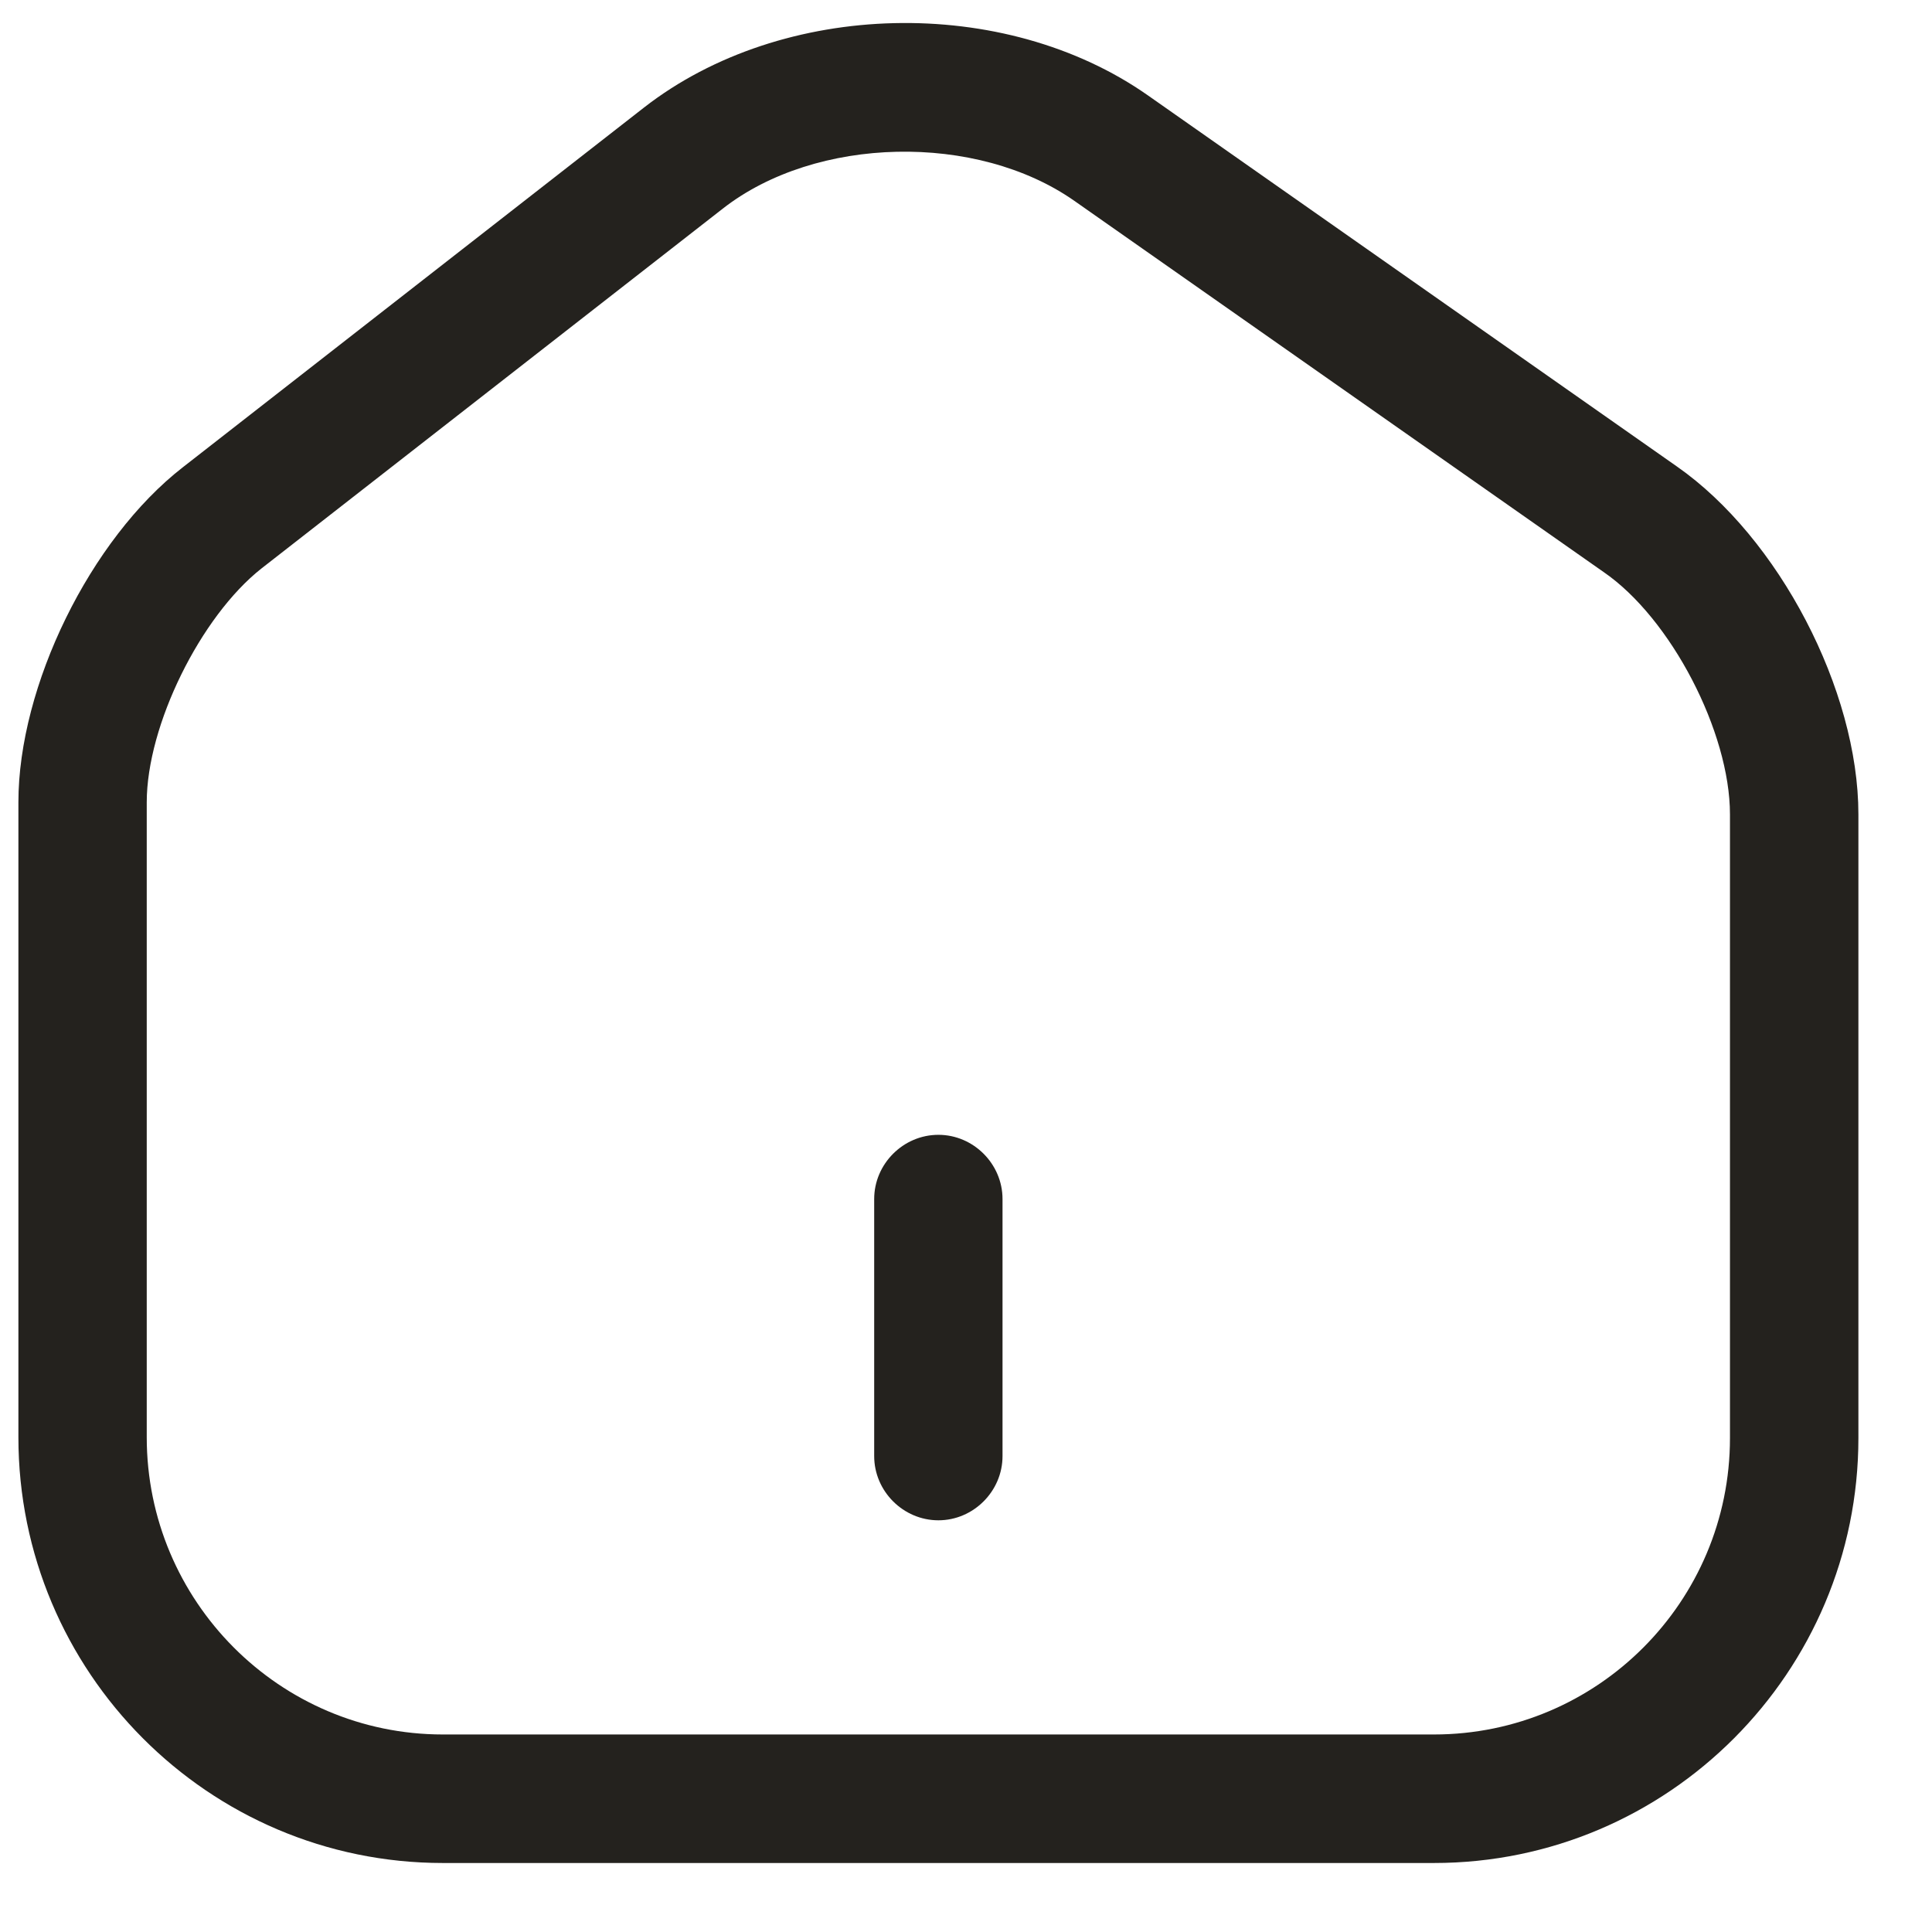 <svg width="21" height="21" viewBox="0 0 21 21" fill="none" xmlns="http://www.w3.org/2000/svg">
<path d="M15.586 20.25H4.814C2.265 20.25 0.2 18.173 0.2 15.622V8.721C0.2 7.455 0.981 5.862 1.986 5.08L7 1.169C8.507 -0.005 10.916 -0.06 12.479 1.038L18.228 5.071C19.335 5.844 20.2 7.501 20.2 8.852V15.631C20.2 18.173 18.135 20.25 15.586 20.25ZM7.856 2.268L2.842 6.179C2.181 6.7 1.595 7.883 1.595 8.721V15.622C1.595 17.401 3.037 18.853 4.814 18.853H15.586C17.363 18.853 18.804 17.41 18.804 15.631V8.852C18.804 7.958 18.163 6.719 17.428 6.216L11.679 2.184C10.618 1.439 8.869 1.476 7.856 2.268Z" fill="#24221E"/>
<path d="M10.2 16.525C9.818 16.525 9.502 16.209 9.502 15.827V13.033C9.502 12.651 9.818 12.335 10.2 12.335C10.581 12.335 10.897 12.651 10.897 13.033V15.827C10.897 16.209 10.581 16.525 10.2 16.525Z" fill="#24221E"/>
</svg>
